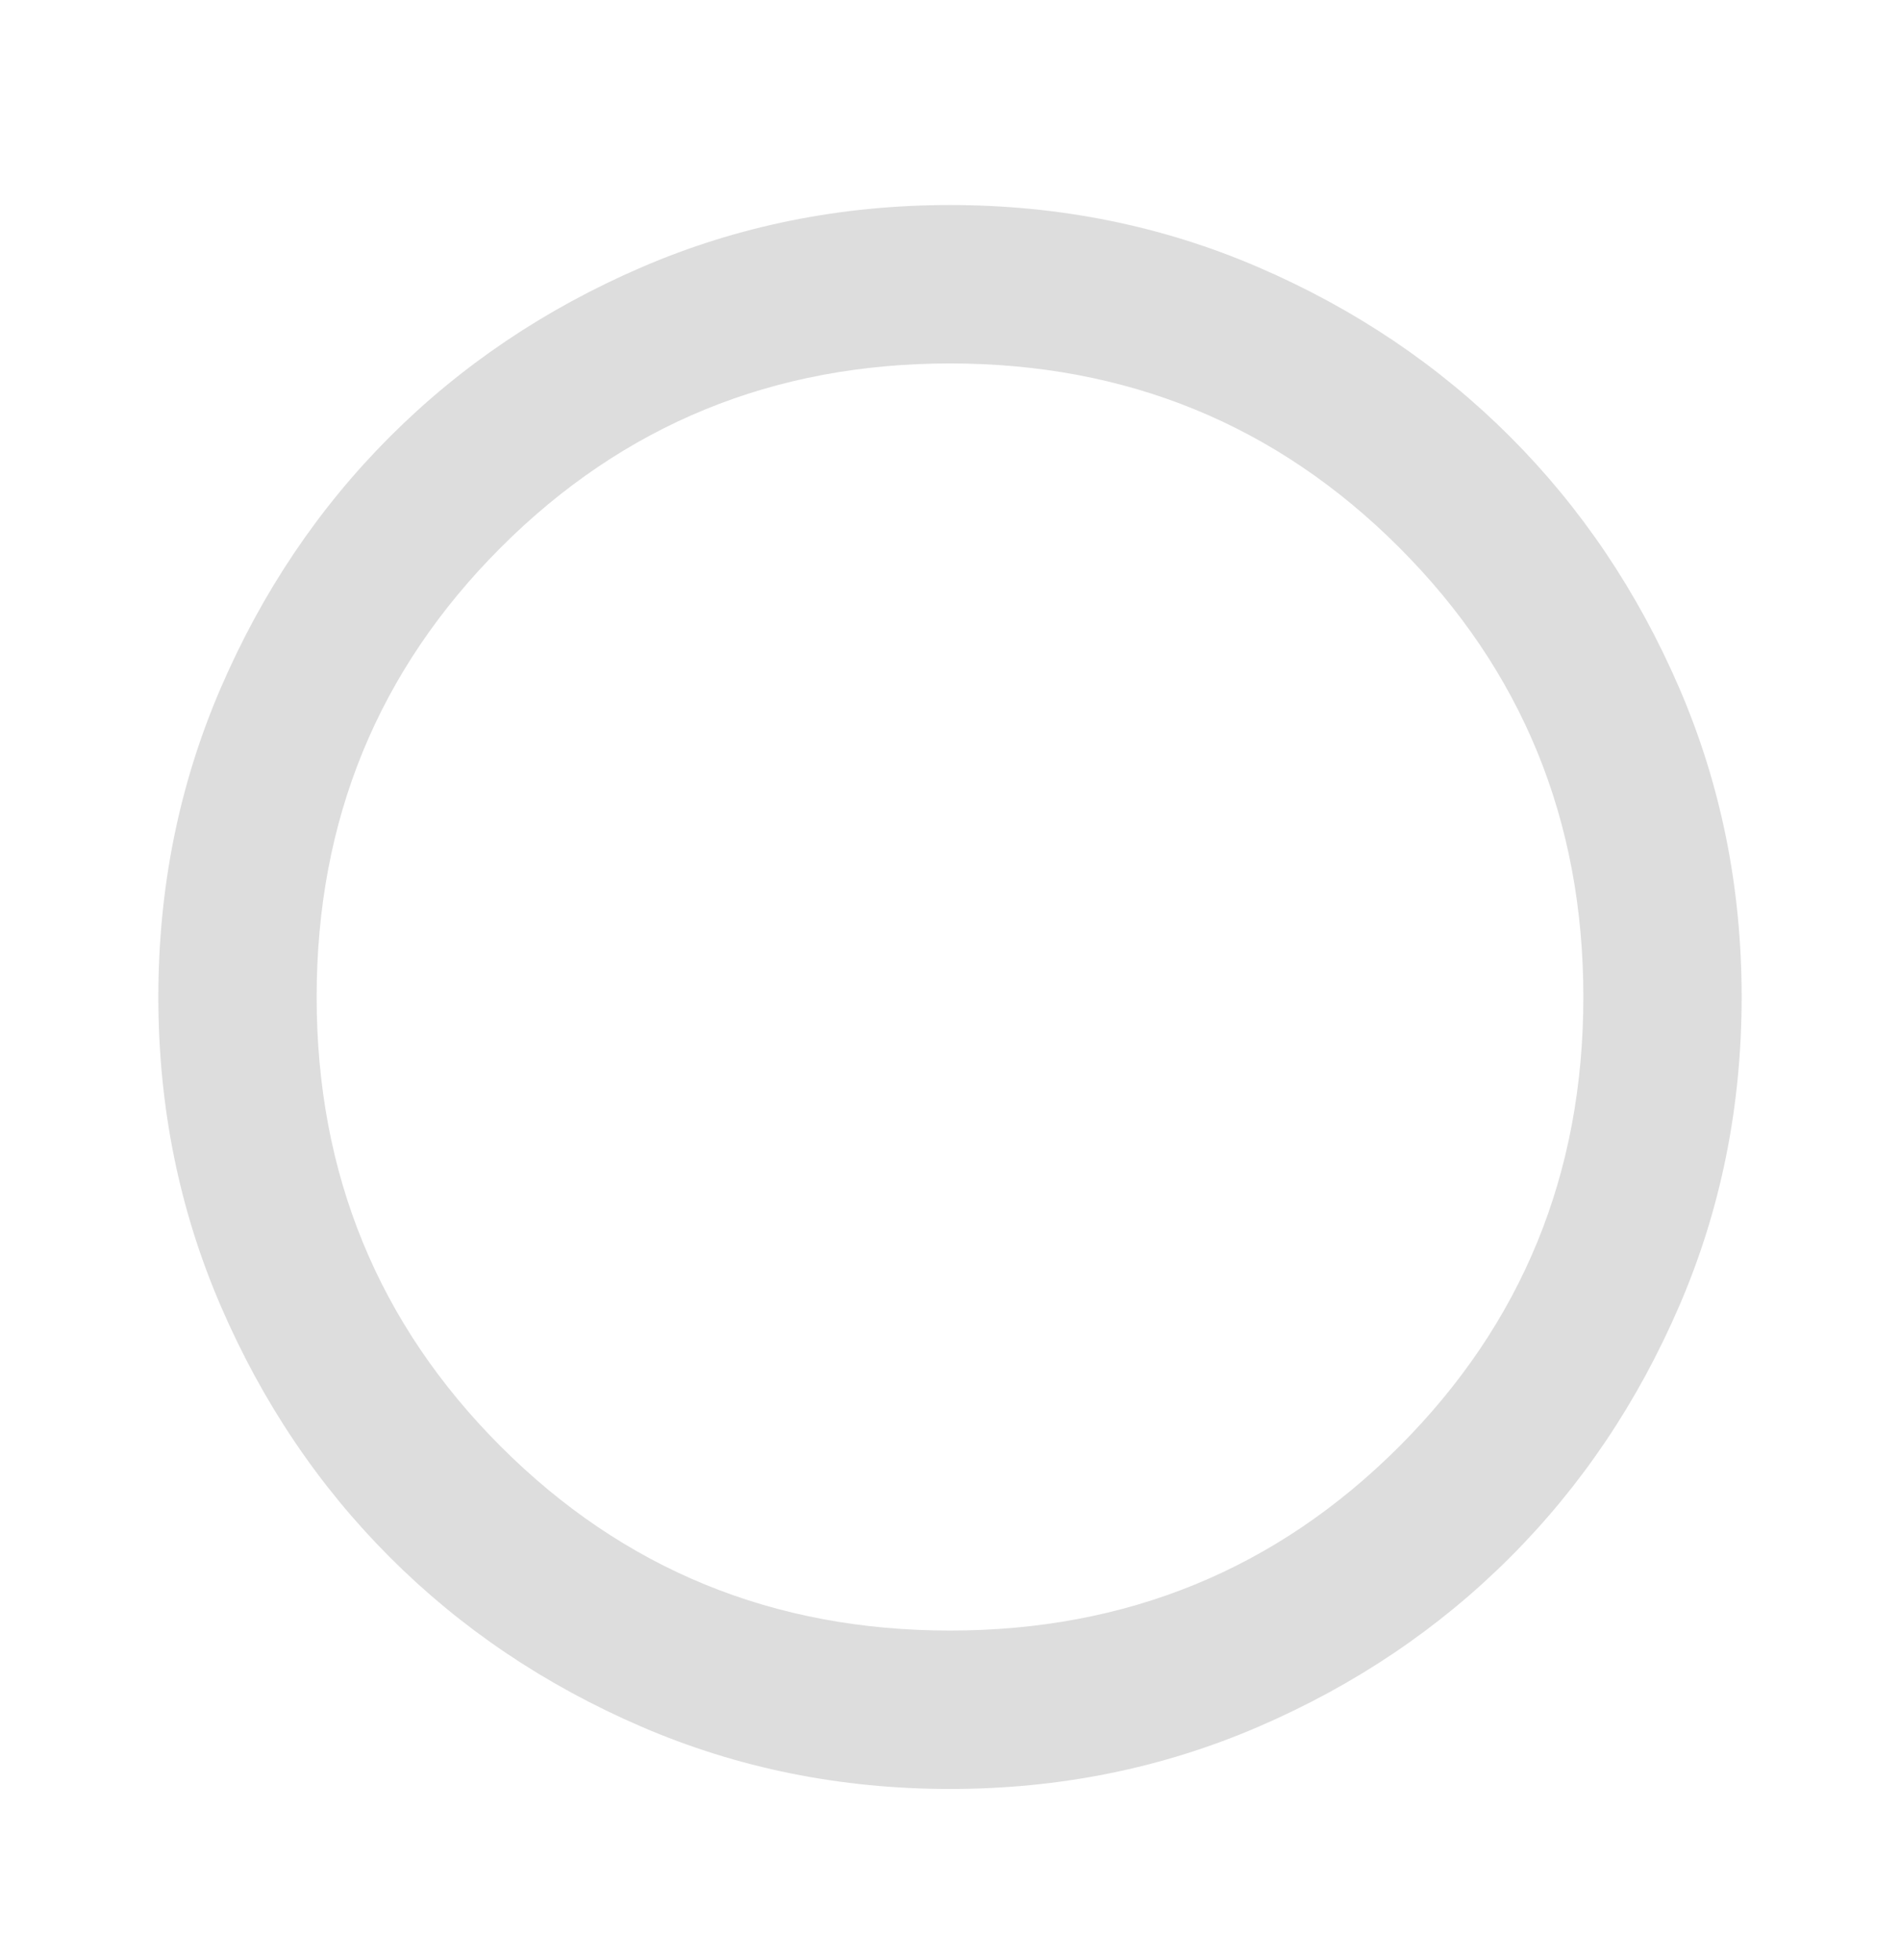 <svg width="32" height="33" viewBox="0 0 32 33" fill="none" xmlns="http://www.w3.org/2000/svg">
<mask id="mask0_16_92" style="mask-type:alpha" maskUnits="userSpaceOnUse" x="0" y="0" width="32" height="33">
<rect y="0.785" width="32" height="32" fill="#D9D9D9"/>
</mask>
<g mask="url(#mask0_16_92)">
<path d="M16 30.119C14.156 30.119 12.422 29.769 10.8 29.069C9.178 28.369 7.767 27.419 6.567 26.219C5.367 25.019 4.417 23.608 3.717 21.985C3.017 20.363 2.667 18.63 2.667 16.785C2.667 14.941 3.017 13.208 3.717 11.585C4.417 9.963 5.367 8.552 6.567 7.352C7.767 6.152 9.178 5.202 10.8 4.502C12.422 3.802 14.156 3.452 16 3.452C17.845 3.452 19.578 3.802 21.2 4.502C22.822 5.202 24.233 6.152 25.433 7.352C26.633 8.552 27.583 9.963 28.283 11.585C28.983 13.208 29.333 14.941 29.333 16.785C29.333 18.63 28.983 20.363 28.283 21.985C27.583 23.608 26.633 25.019 25.433 26.219C24.233 27.419 22.822 28.369 21.2 29.069C19.578 29.769 17.845 30.119 16 30.119ZM16 27.452C18.978 27.452 21.5 26.419 23.567 24.352C25.633 22.285 26.667 19.763 26.667 16.785C26.667 13.808 25.633 11.286 23.567 9.219C21.5 7.152 18.978 6.119 16 6.119C13.022 6.119 10.5 7.152 8.433 9.219C6.367 11.286 5.333 13.808 5.333 16.785C5.333 19.763 6.367 22.285 8.433 24.352C10.5 26.419 13.022 27.452 16 27.452Z" fill="#DDDDDD"/>
</g>
</svg>
